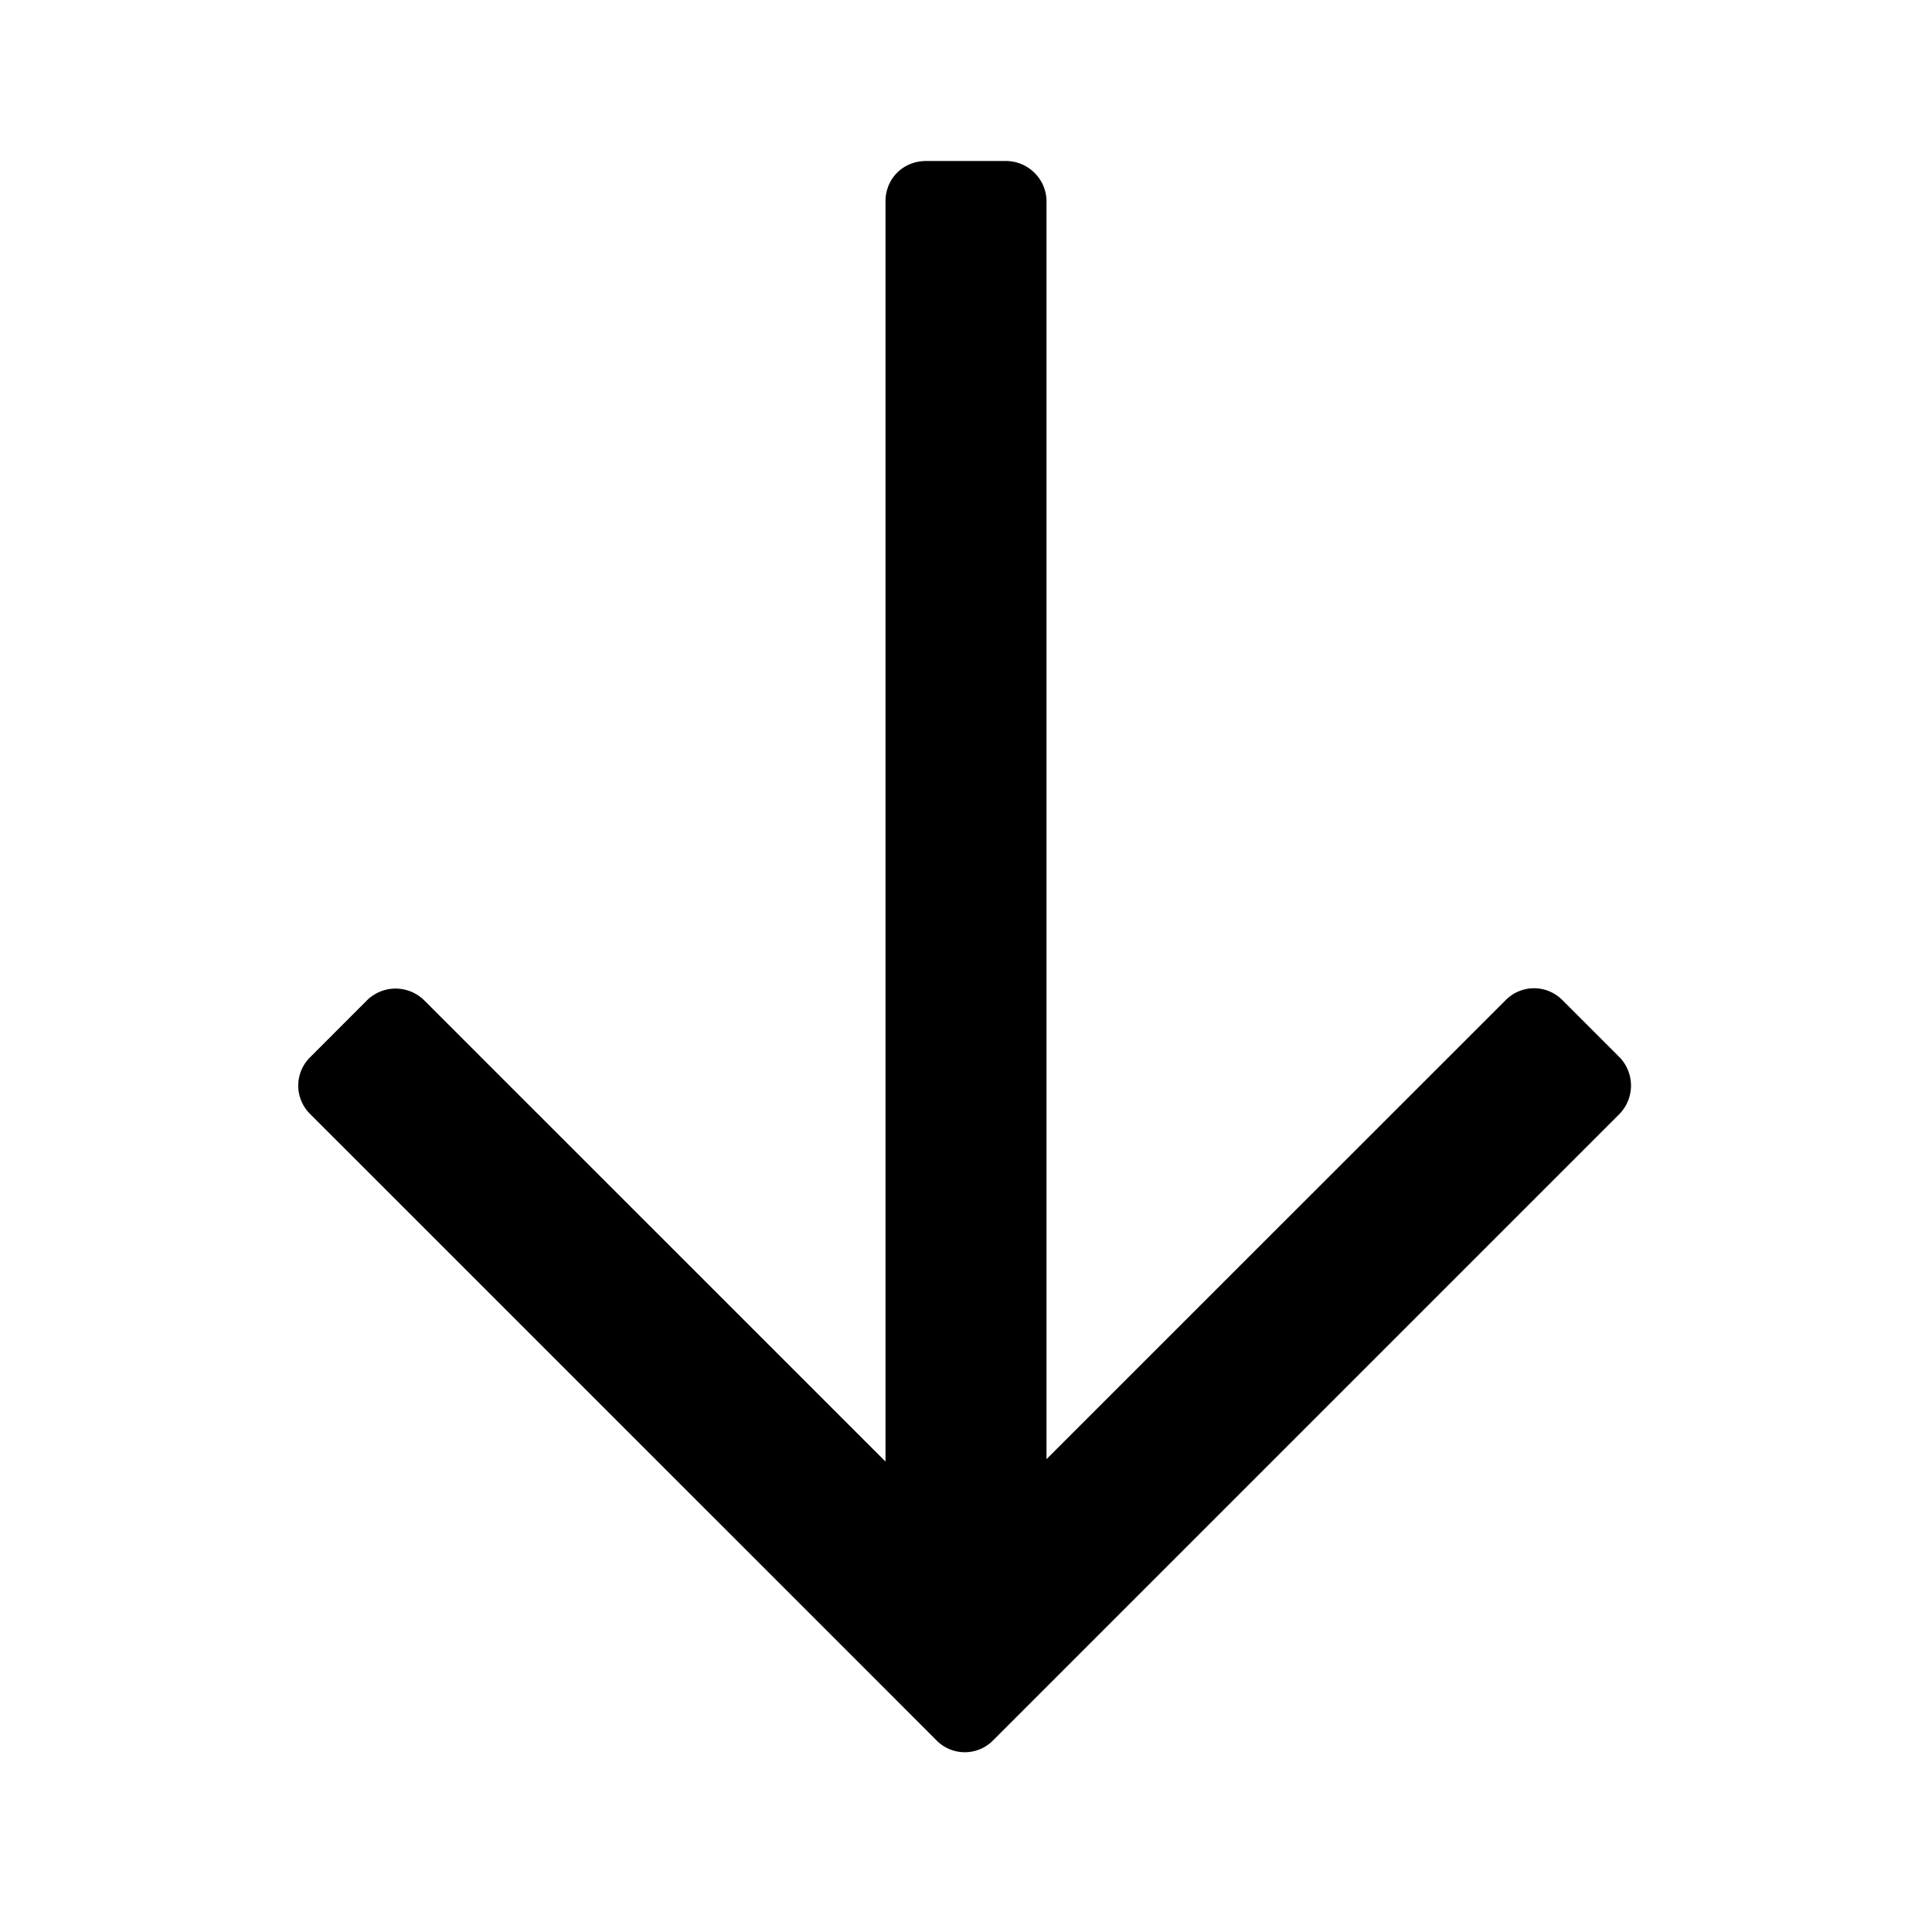 <svg xmlns="http://www.w3.org/2000/svg" width="24" height="24" class="wd-icon-arrow-down wd-icon" focusable="false" role="presentation" viewBox="0 0 24 24"><g fill-rule="evenodd" class="wd-icon-container"><path d="M12.495 2c.279 0 .505.228.505.5v15.626l5.703-5.701a.495.495 0 0 1 .71.003l.7.7a.506.506 0 0 1 .004.711l-7.778 7.778a.493.493 0 0 1-.708 0l-.703-.704-.005-.005-7.07-7.069a.495.495 0 0 1 .004-.71l.7-.701a.506.506 0 0 1 .711-.003L11 18.156V2.5c0-.276.214-.5.505-.5h.99z" class="wd-icon-fill"/></g></svg>